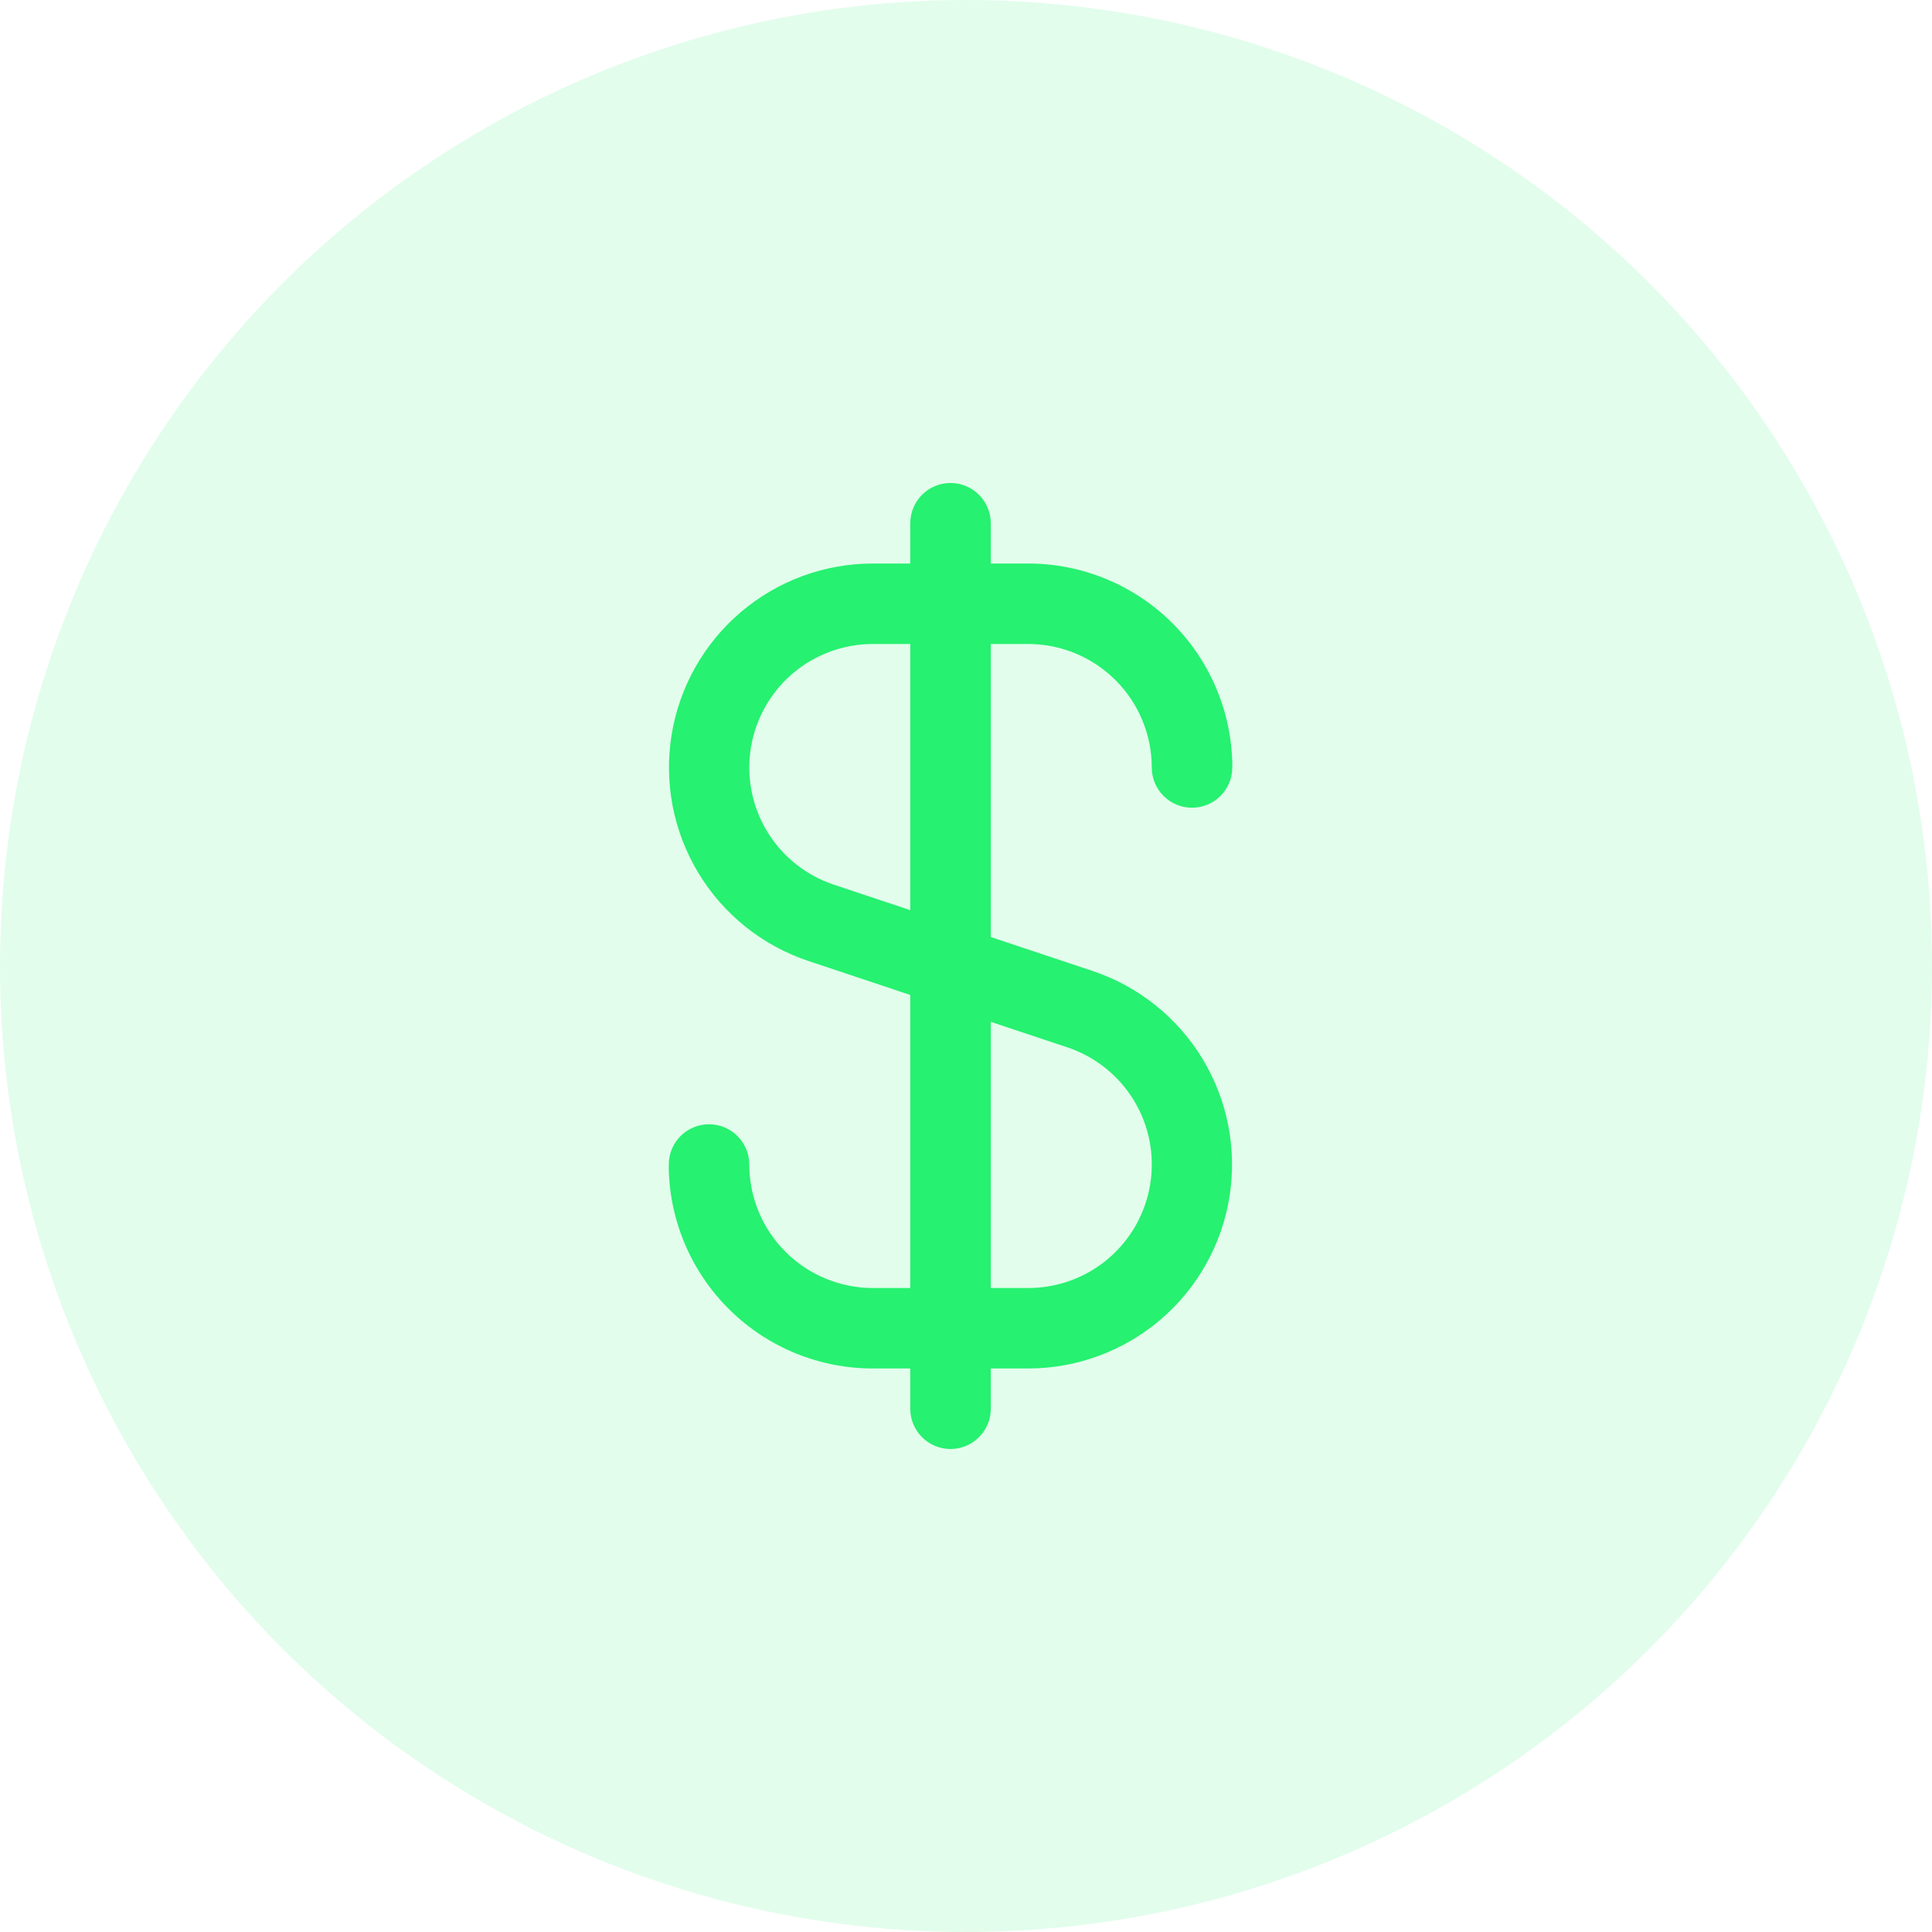 <svg width="52" height="52" viewBox="0 0 52 52" fill="none" xmlns="http://www.w3.org/2000/svg">
<circle cx="26" cy="26" r="26" fill="#26F170" fill-opacity="0.13"/>
<path d="M27.676 17.333C28.558 17.334 29.402 17.685 30.026 18.308C30.649 18.931 30.999 19.776 31 20.657C31 20.944 31.114 21.22 31.317 21.423C31.52 21.626 31.796 21.74 32.083 21.74C32.371 21.74 32.646 21.626 32.849 21.423C33.053 21.22 33.167 20.944 33.167 20.657V20.583C33.167 20.563 33.167 20.544 33.167 20.524C33.13 19.091 32.536 17.73 31.511 16.729C30.485 15.728 29.109 15.168 27.676 15.167H26.667V14.083C26.667 13.796 26.552 13.521 26.349 13.317C26.146 13.114 25.871 13 25.583 13C25.296 13 25.02 13.114 24.817 13.317C24.614 13.521 24.5 13.796 24.5 14.083V15.167H23.49C22.187 15.168 20.927 15.633 19.936 16.478C18.944 17.323 18.285 18.493 18.076 19.779C17.868 21.065 18.124 22.383 18.798 23.498C19.472 24.613 20.521 25.452 21.757 25.865L24.5 26.78V34.667H23.49C22.609 34.666 21.764 34.315 21.141 33.692C20.518 33.069 20.168 32.224 20.167 31.343C20.167 31.056 20.052 30.78 19.849 30.577C19.646 30.374 19.371 30.26 19.083 30.26C18.796 30.26 18.52 30.374 18.317 30.577C18.114 30.78 18 31.056 18 31.343V31.417C18 31.437 18 31.456 18 31.476C18.036 32.909 18.63 34.27 19.656 35.271C20.681 36.272 22.057 36.832 23.49 36.833H24.5V37.917C24.5 38.204 24.614 38.48 24.817 38.683C25.02 38.886 25.296 39 25.583 39C25.871 39 26.146 38.886 26.349 38.683C26.552 38.48 26.667 38.204 26.667 37.917V36.833H27.676C28.979 36.832 30.239 36.367 31.231 35.522C32.223 34.677 32.882 33.507 33.09 32.221C33.298 30.935 33.043 29.617 32.368 28.502C31.694 27.387 30.645 26.548 29.41 26.135L26.667 25.22V17.333H27.676ZM28.727 28.189C29.476 28.439 30.112 28.947 30.521 29.622C30.93 30.297 31.085 31.096 30.958 31.875C30.832 32.654 30.432 33.363 29.831 33.875C29.23 34.386 28.466 34.667 27.676 34.667H26.667V27.503L28.727 28.189ZM24.5 24.497L22.442 23.811C21.693 23.561 21.057 23.054 20.648 22.379C20.239 21.703 20.084 20.905 20.21 20.126C20.337 19.347 20.736 18.638 21.337 18.126C21.938 17.615 22.701 17.334 23.49 17.333H24.5V24.497Z" fill="#26F170"/>
</svg>
